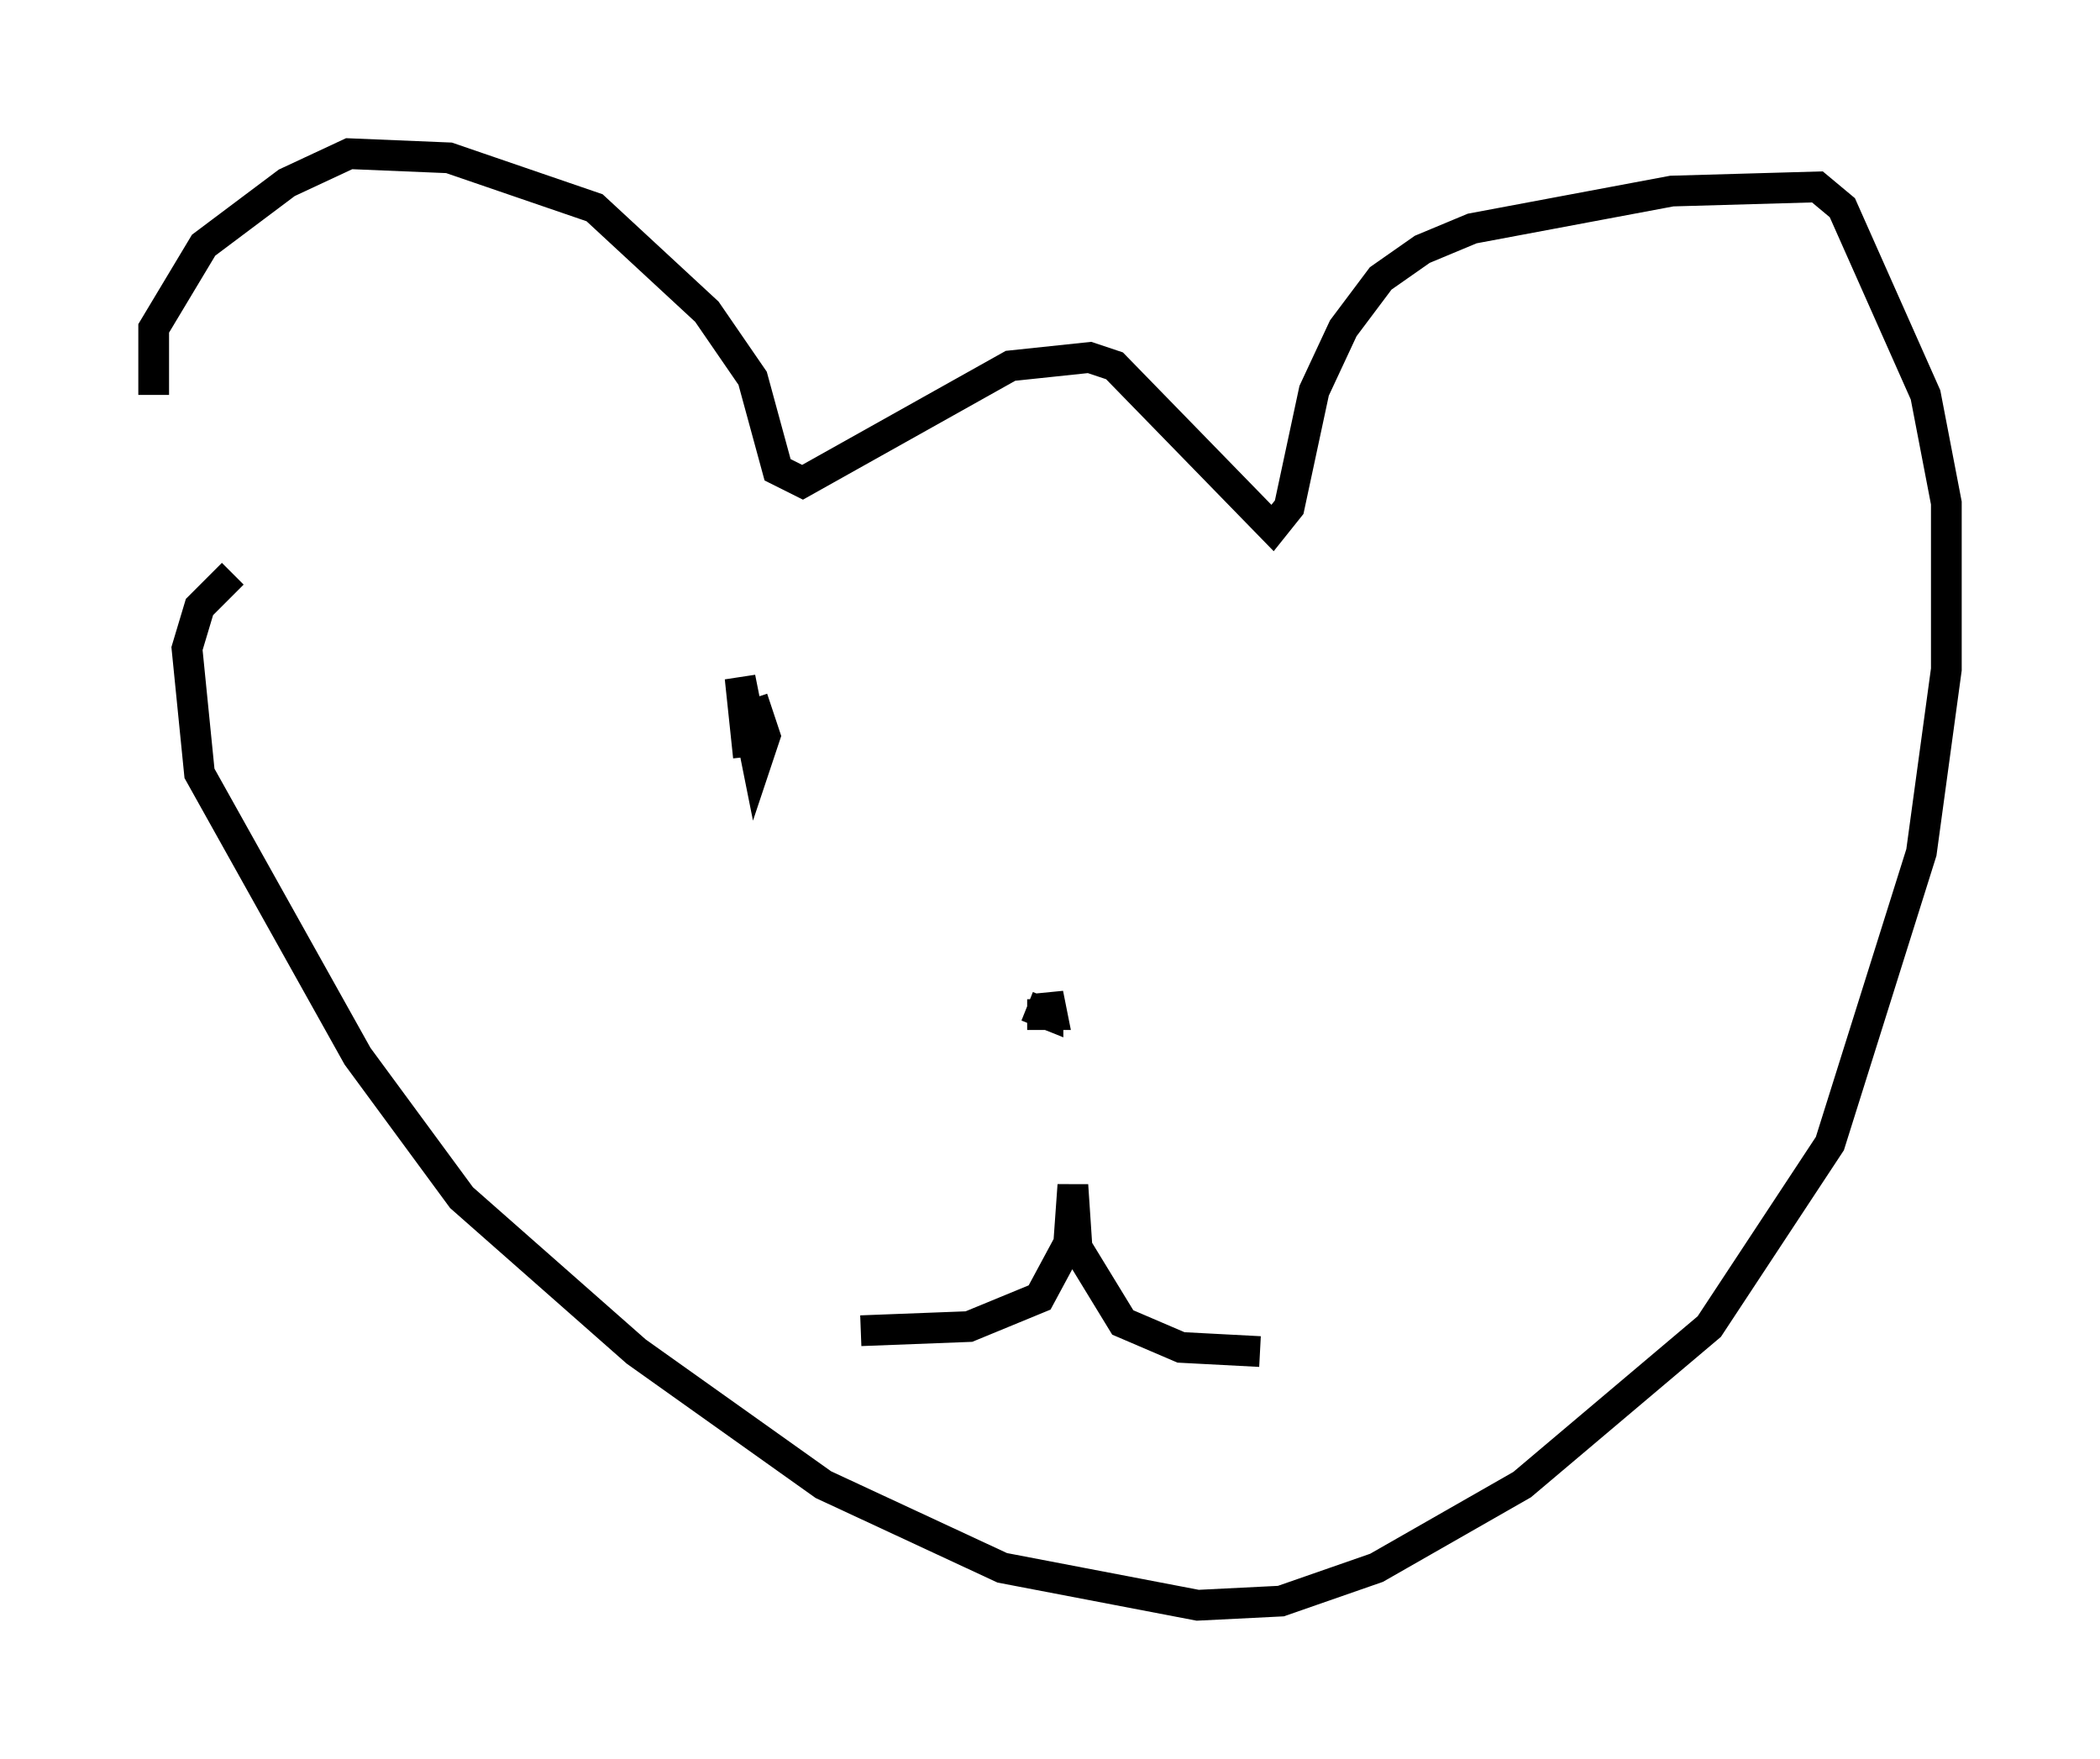 <?xml version="1.0" encoding="utf-8" ?>
<svg baseProfile="full" height="57.225" version="1.1" width="68.321" xmlns="http://www.w3.org/2000/svg" xmlns:ev="http://www.w3.org/2001/xml-events" xmlns:xlink="http://www.w3.org/1999/xlink"><defs /><rect fill="white" height="57.225" width="68.321" x="0" y="0" /><path d="M7.842, 18.667 m-2.842, -5.819 l0.0, -2.165 1.624, -2.706 l2.706, -2.03 2.03, -0.947 l3.248, 0.135 4.736, 1.624 l3.654, 3.383 1.488, 2.165 l0.812, 2.977 0.812, 0.406 l6.766, -3.789 2.571, -0.271 l0.812, 0.271 5.142, 5.277 l0.541, -0.677 0.812, -3.789 l0.947, -2.03 1.218, -1.624 l1.353, -0.947 1.624, -0.677 l6.495, -1.218 4.736, -0.135 l0.812, 0.677 2.706, 6.089 l0.677, 3.518 0.0, 5.413 l-0.812, 5.954 -2.977, 9.472 l-3.924, 5.954 -6.089, 5.142 l-4.736, 2.706 -3.112, 1.083 l-2.706, 0.135 -6.36, -1.218 l-5.819, -2.706 -6.089, -4.33 l-5.683, -5.007 -3.383, -4.601 l-5.142, -9.202 -0.406, -4.059 l0.406, -1.353 1.083, -1.083 m25.845, 14.344 l0.812, 0.0 -0.135, -0.677 l0.0, 0.677 -0.677, -0.271 m-5.413, 10.555 l3.518, -0.135 2.3, -0.947 l0.947, -1.759 0.135, -1.894 l0.135, 2.03 1.488, 2.436 l1.894, 0.812 2.571, 0.135 m-16.644, -19.35 l-0.271, -2.571 0.541, 2.706 l0.271, -0.812 -0.406, -1.218 m0.0, -0.541 l0.0, 0.0 " fill="none" stroke="black" stroke-width="1" /></svg>